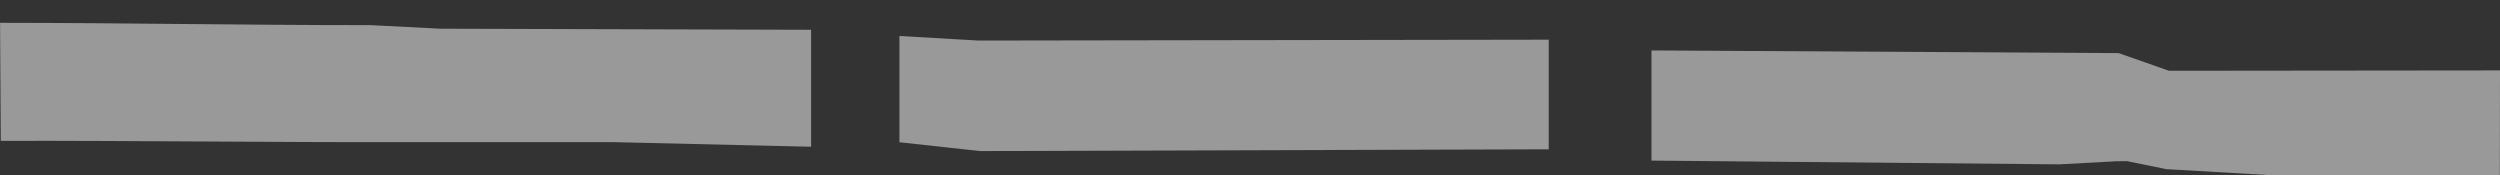 <svg id="Layer_1" data-name="Layer 1" xmlns="http://www.w3.org/2000/svg" viewBox="0 0 1071.83 75.04"><rect x="0" y="0" width="1071.83" height="75.04" fill="#333333" stroke="none"/><defs><style>.cls-1{fill:#fff;opacity:0.5;}.cls-2{fill:none;}</style></defs><path class="cls-1" d="M820.92,466.66v45.55L855.47,516l243.82-.76v-47l-244.43.38Z" transform="translate(-435.31 -451.23)"/><path class="cls-1" d="M1507.06,526.27h-99.21l-43.79-2.52-16.82-3.44-4.87.07h0l-24.14,1.31-174.88-1.61V472.85L1343.65,474l21.55,7.57,141.94-.15Z" transform="translate(-435.31 -451.23)"/><polygon class="cls-2" points="347.75 57.9 347.75 66.15 326.61 66.22 326.61 57.41 347.75 57.9"/><polygon class="cls-2" points="347.75 0.49 347.75 7.76 326.61 7.84 326.61 0 347.75 0.49"/><line class="cls-1" x1="261.64" y1="7.8" x2="297.41" y2="9.94"/><path class="cls-1" d="M783.06,464v50.14l-21.14-.49-63.14-1.47H611.65c-60.79.1-115.24-.67-176-.57q-.15-25.31-.31-50.6c55.09.05,103.83,1,158.91,1l30,1.53" transform="translate(-435.31 -451.23)"/></svg>